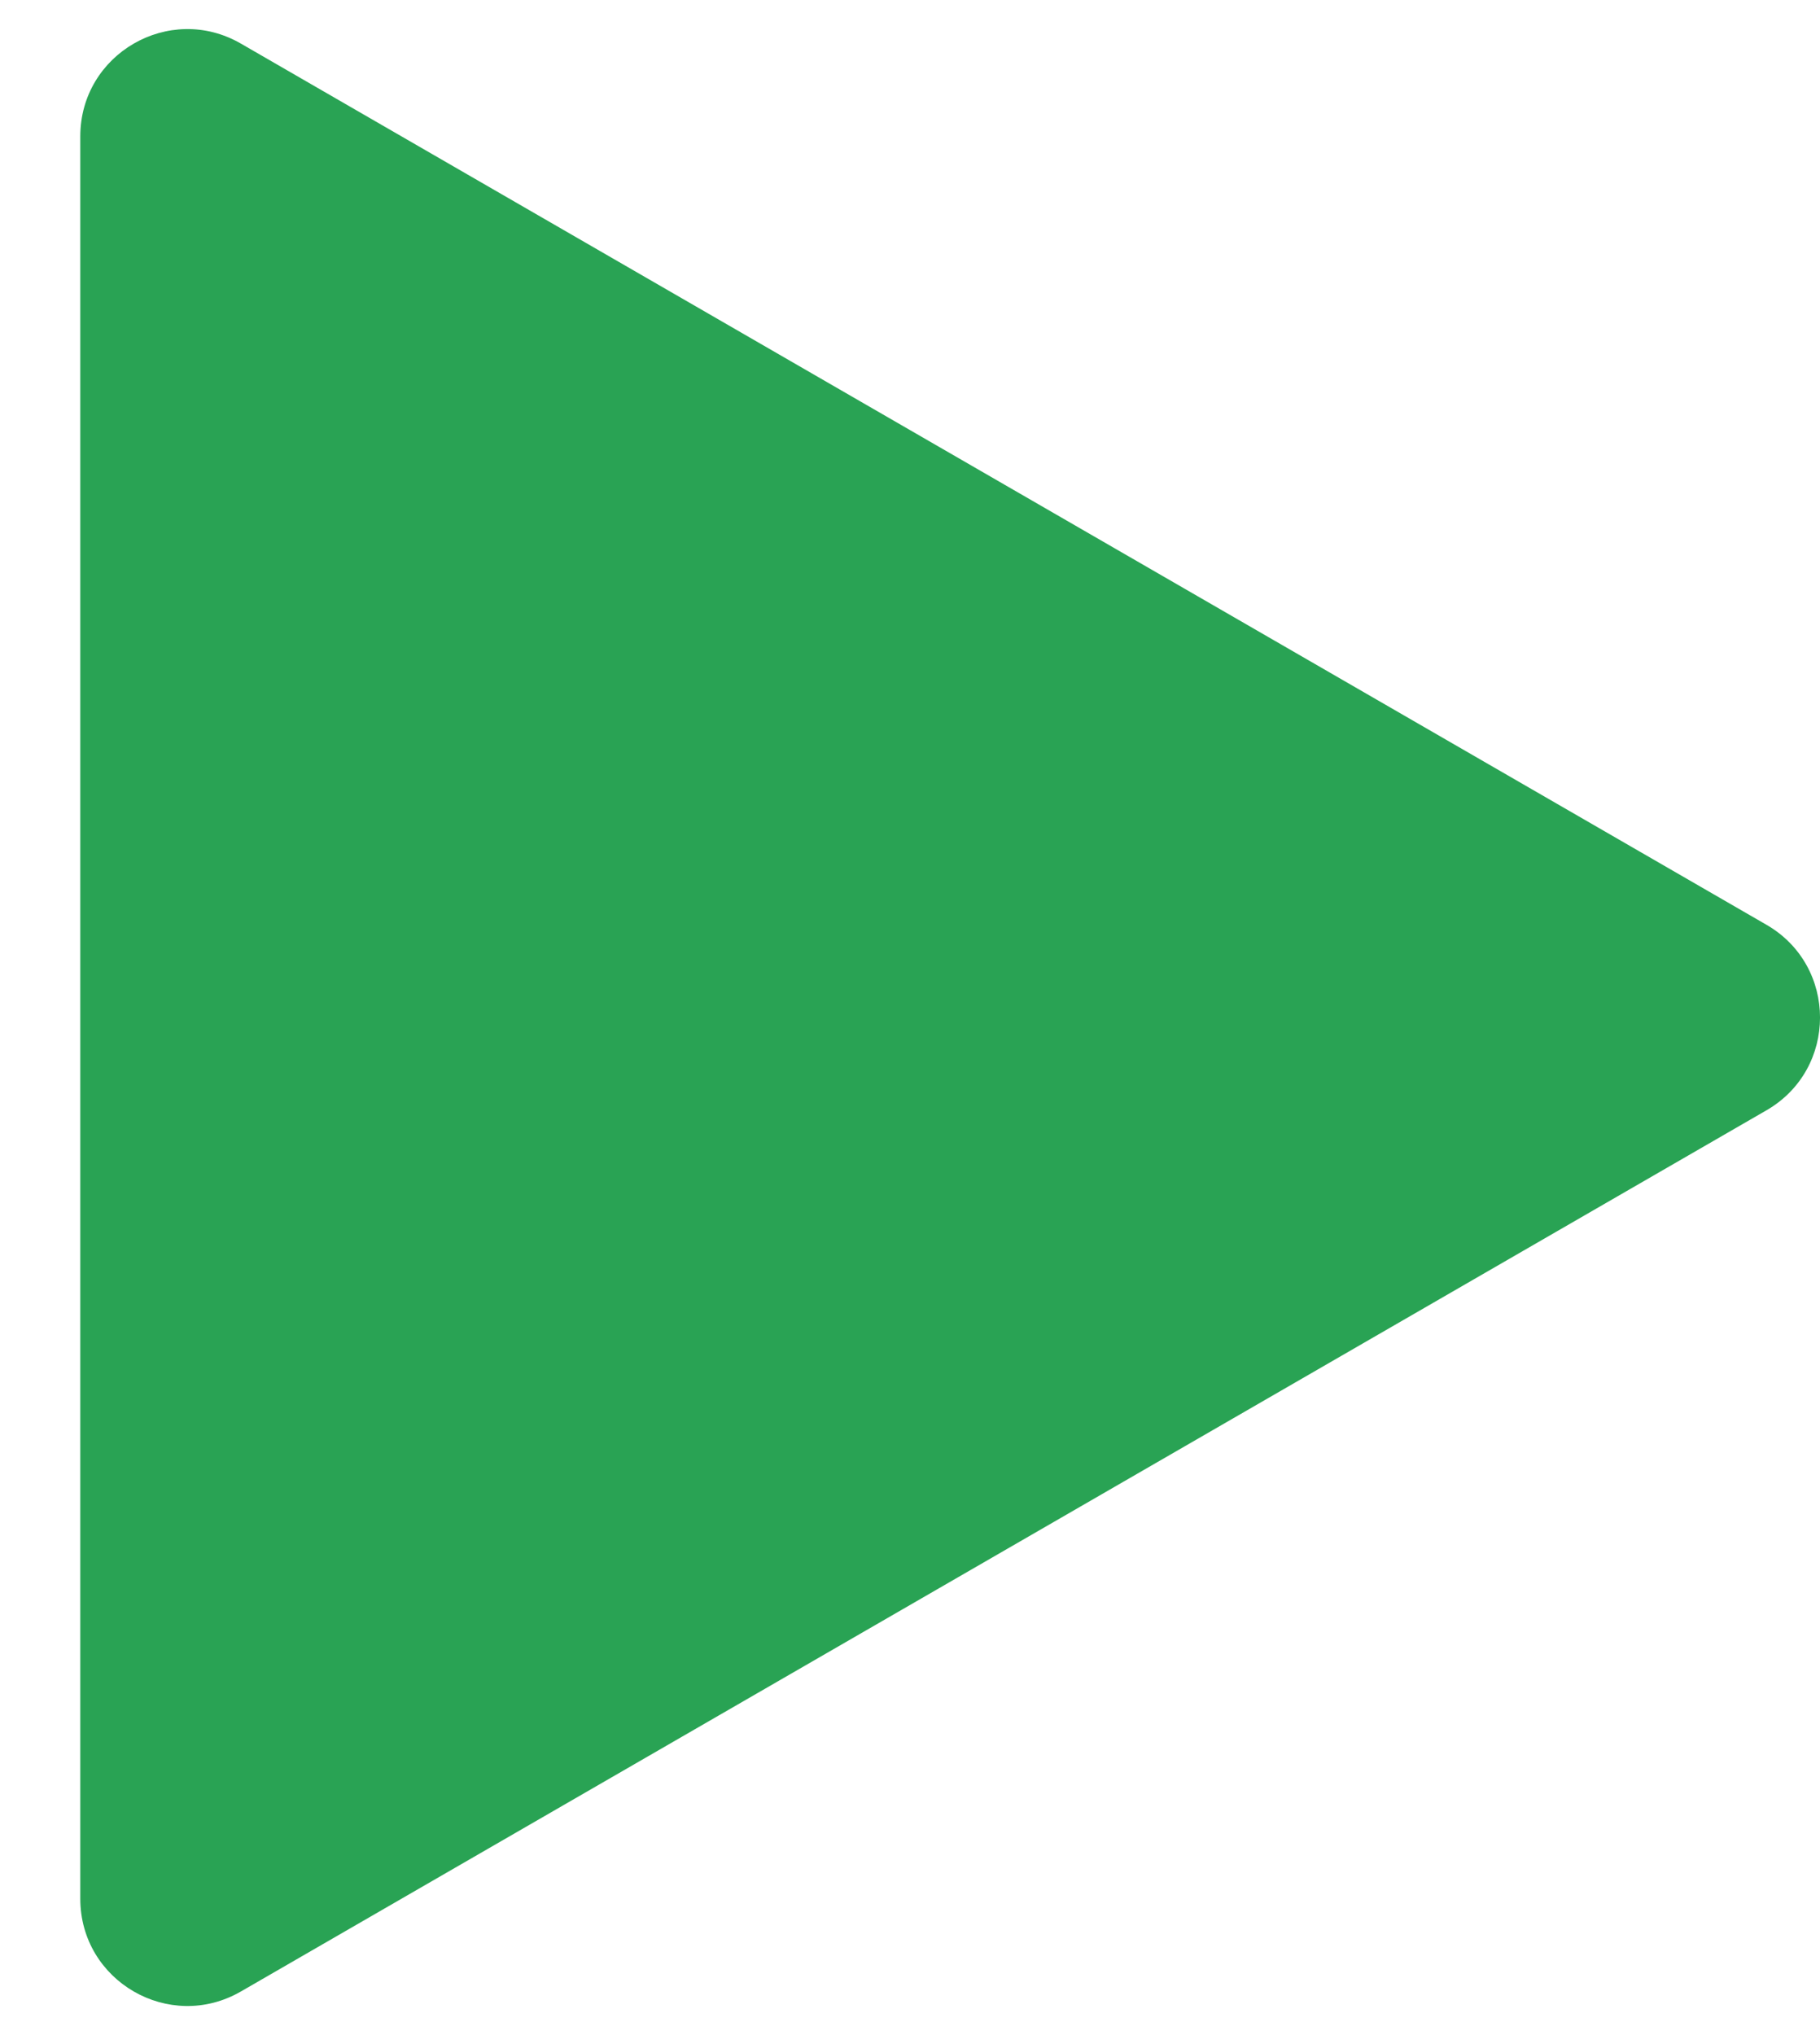 <svg width="17" height="19" viewBox="0 0 17 19" fill="#29A354" xmlns="http://www.w3.org/2000/svg">
    <path
            d="M16.5 8.634C17.167 9.019 17.167 9.981 16.5 10.366L2.25 18.593C1.583 18.978 0.75 18.497 0.75 17.727L0.75 1.273C0.75 0.503 1.583 0.022 2.25 0.407L16.5 8.634Z"
            />
</svg>